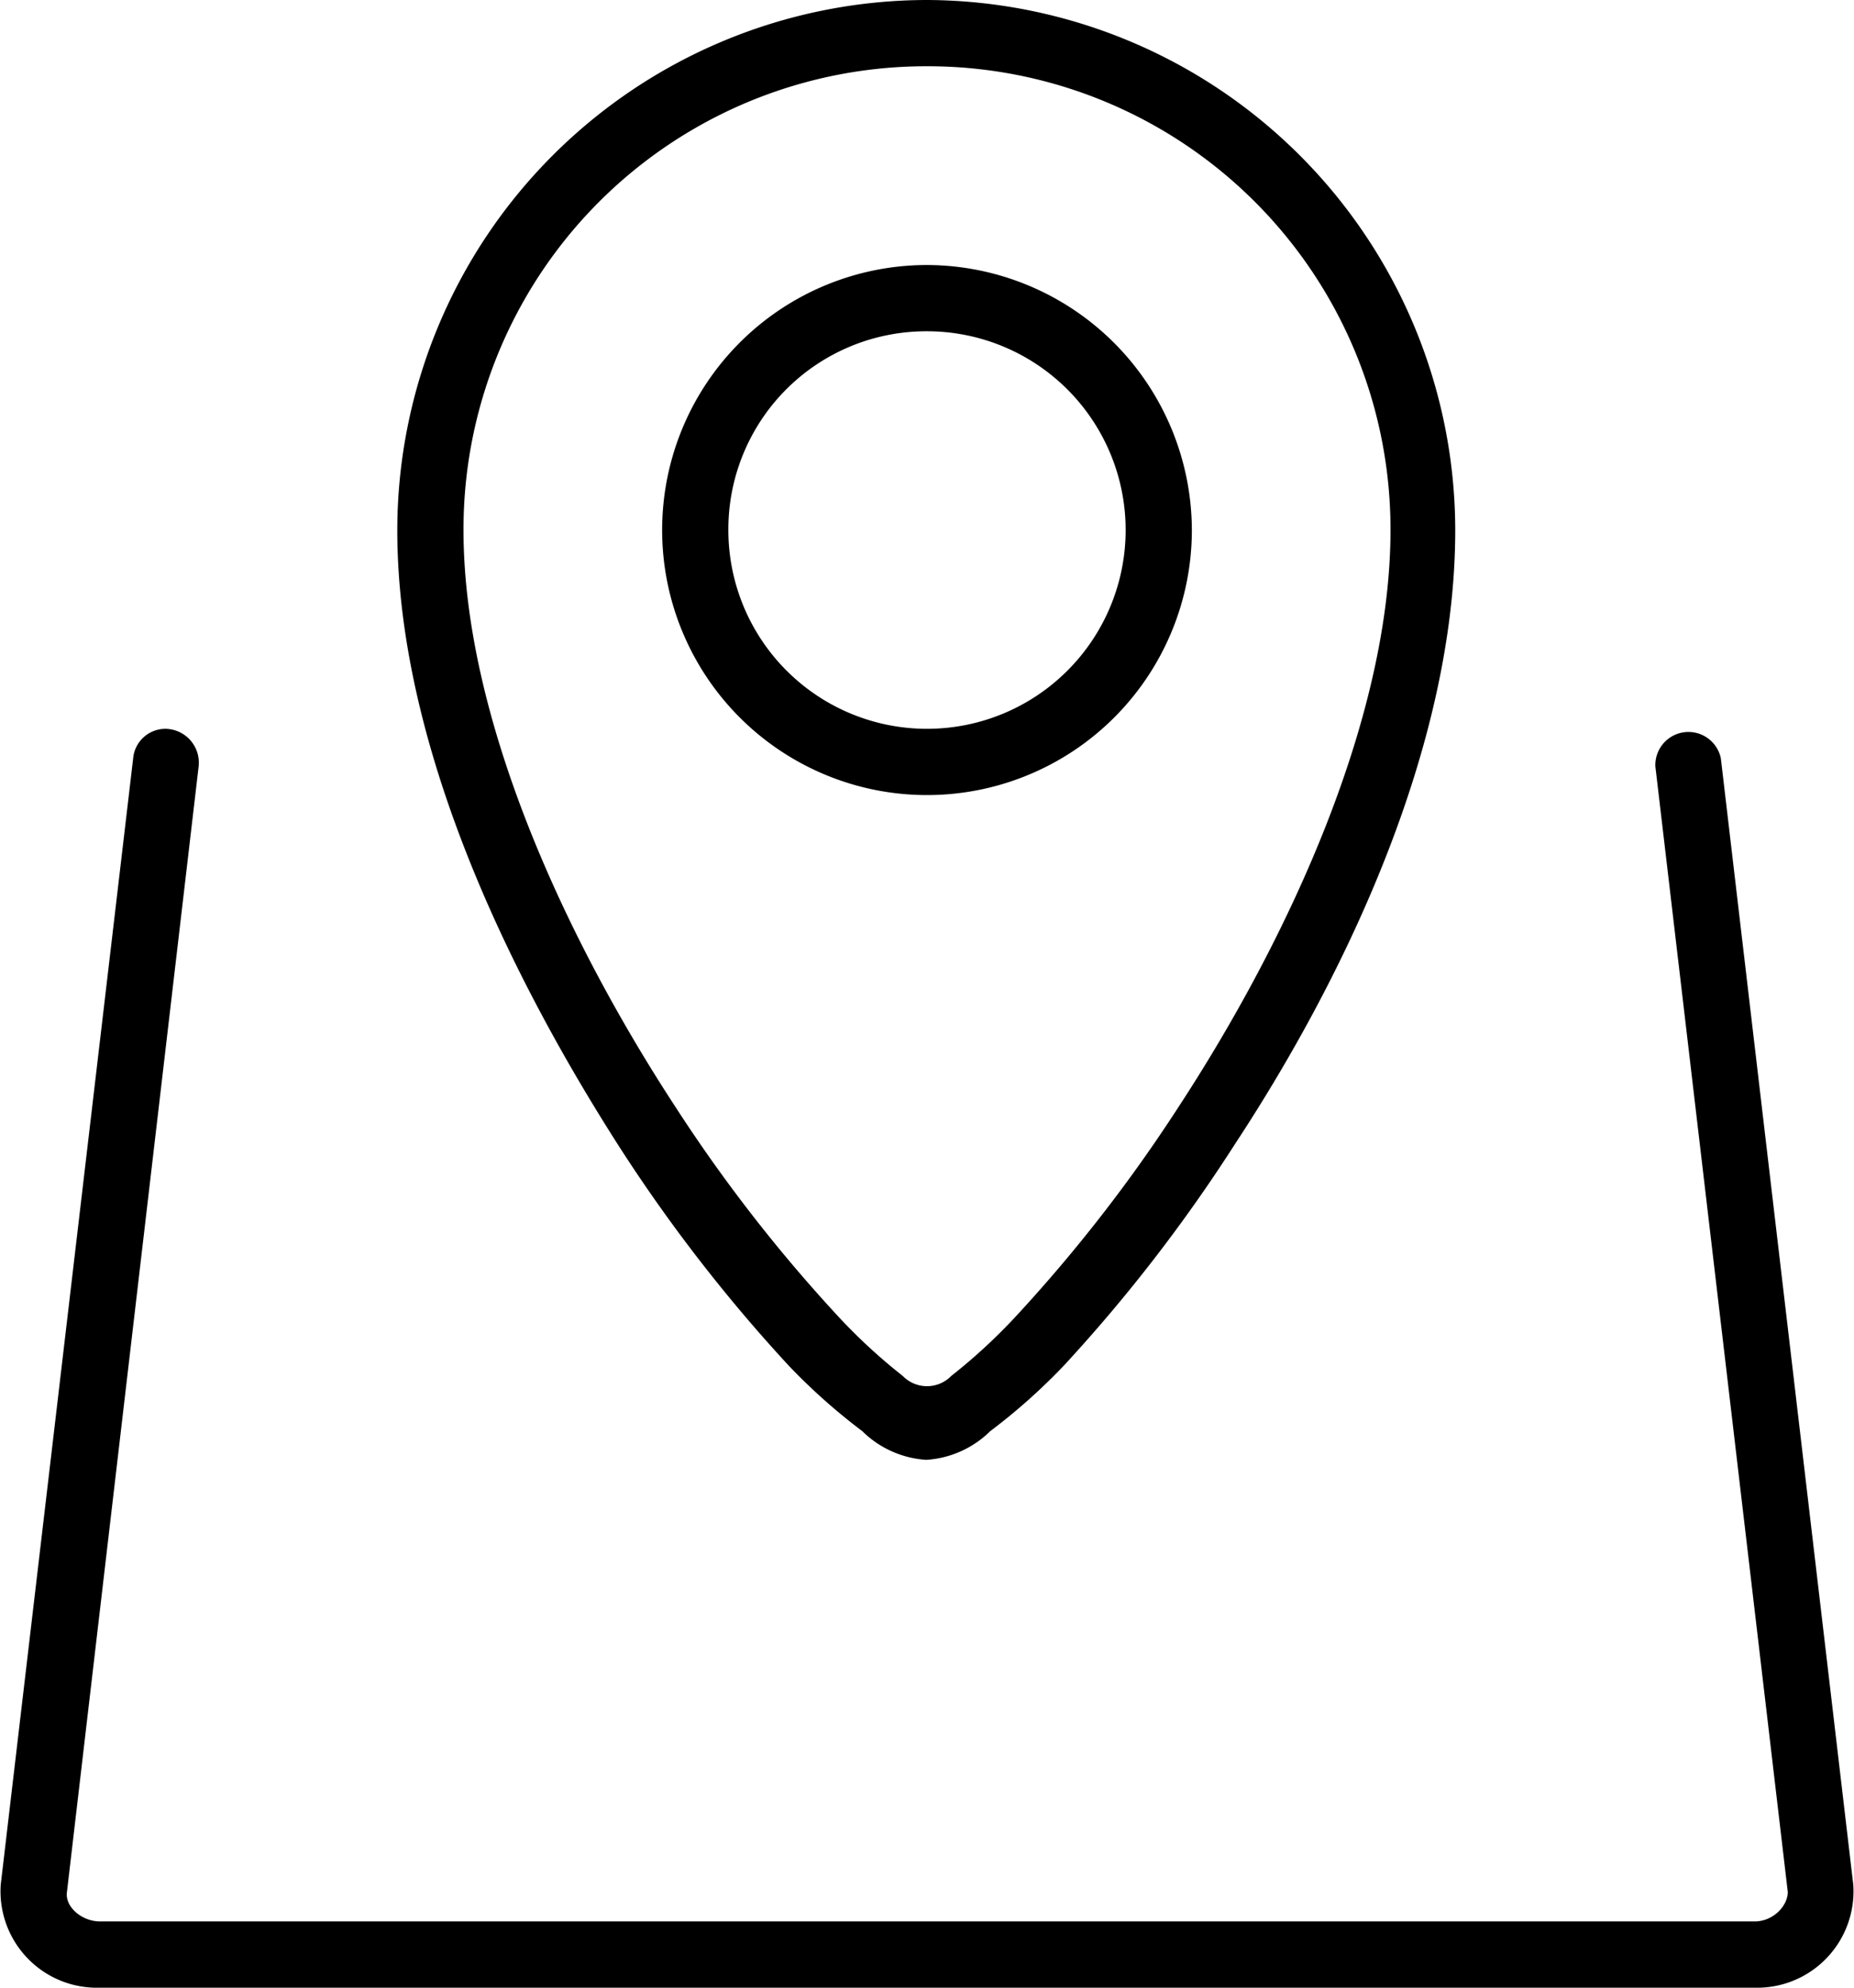 <svg id="Layer_2" data-name="Layer 2" xmlns="http://www.w3.org/2000/svg" viewBox="0 0 25.2 27"><defs><style>.cls-1{fill-rule:evenodd;}</style></defs><title>location</title><path class="cls-1" d="M13.5.9a6.29,6.29,0,0,1,6.3,6.3c0,2.54-1.37,5.53-2.89,7.85a20.86,20.86,0,0,1-2.22,2.85,7.64,7.64,0,0,1-.86.79.46.46,0,0,1-.66,0,7.64,7.64,0,0,1-.86-.79,20.86,20.86,0,0,1-2.22-2.85C8.57,12.73,7.2,9.74,7.2,7.2A6.29,6.29,0,0,1,13.5.9Zm0-.9A7.21,7.21,0,0,0,6.3,7.2c0,2.86,1.46,5.94,3,8.35a21.57,21.57,0,0,0,2.32,3,8.17,8.17,0,0,0,1,.89,1.36,1.36,0,0,0,.87.39,1.36,1.36,0,0,0,.87-.39,8.17,8.17,0,0,0,1-.89,21.57,21.57,0,0,0,2.32-3c1.58-2.4,3-5.49,3-8.35A7.21,7.21,0,0,0,13.5,0Zm0,4.5a2.7,2.7,0,1,1-2.7,2.7A2.69,2.69,0,0,1,13.5,4.5Zm0-.9a3.6,3.6,0,1,0,3.6,3.6A3.61,3.61,0,0,0,13.5,3.6ZM3.15,9.9a.44.44,0,0,0-.44.4L.91,25.6A1.31,1.31,0,0,0,2.26,27H24.74a1.31,1.31,0,0,0,1.35-1.4L24.29,10.3a.45.45,0,0,0-.89.11L25.2,25.7c0,.19-.2.4-.45.4H2.26c-.25,0-.48-.2-.45-.4L3.6,10.41A.46.46,0,0,0,3.15,9.9Z" transform="translate(-0.9 0)"/></svg>